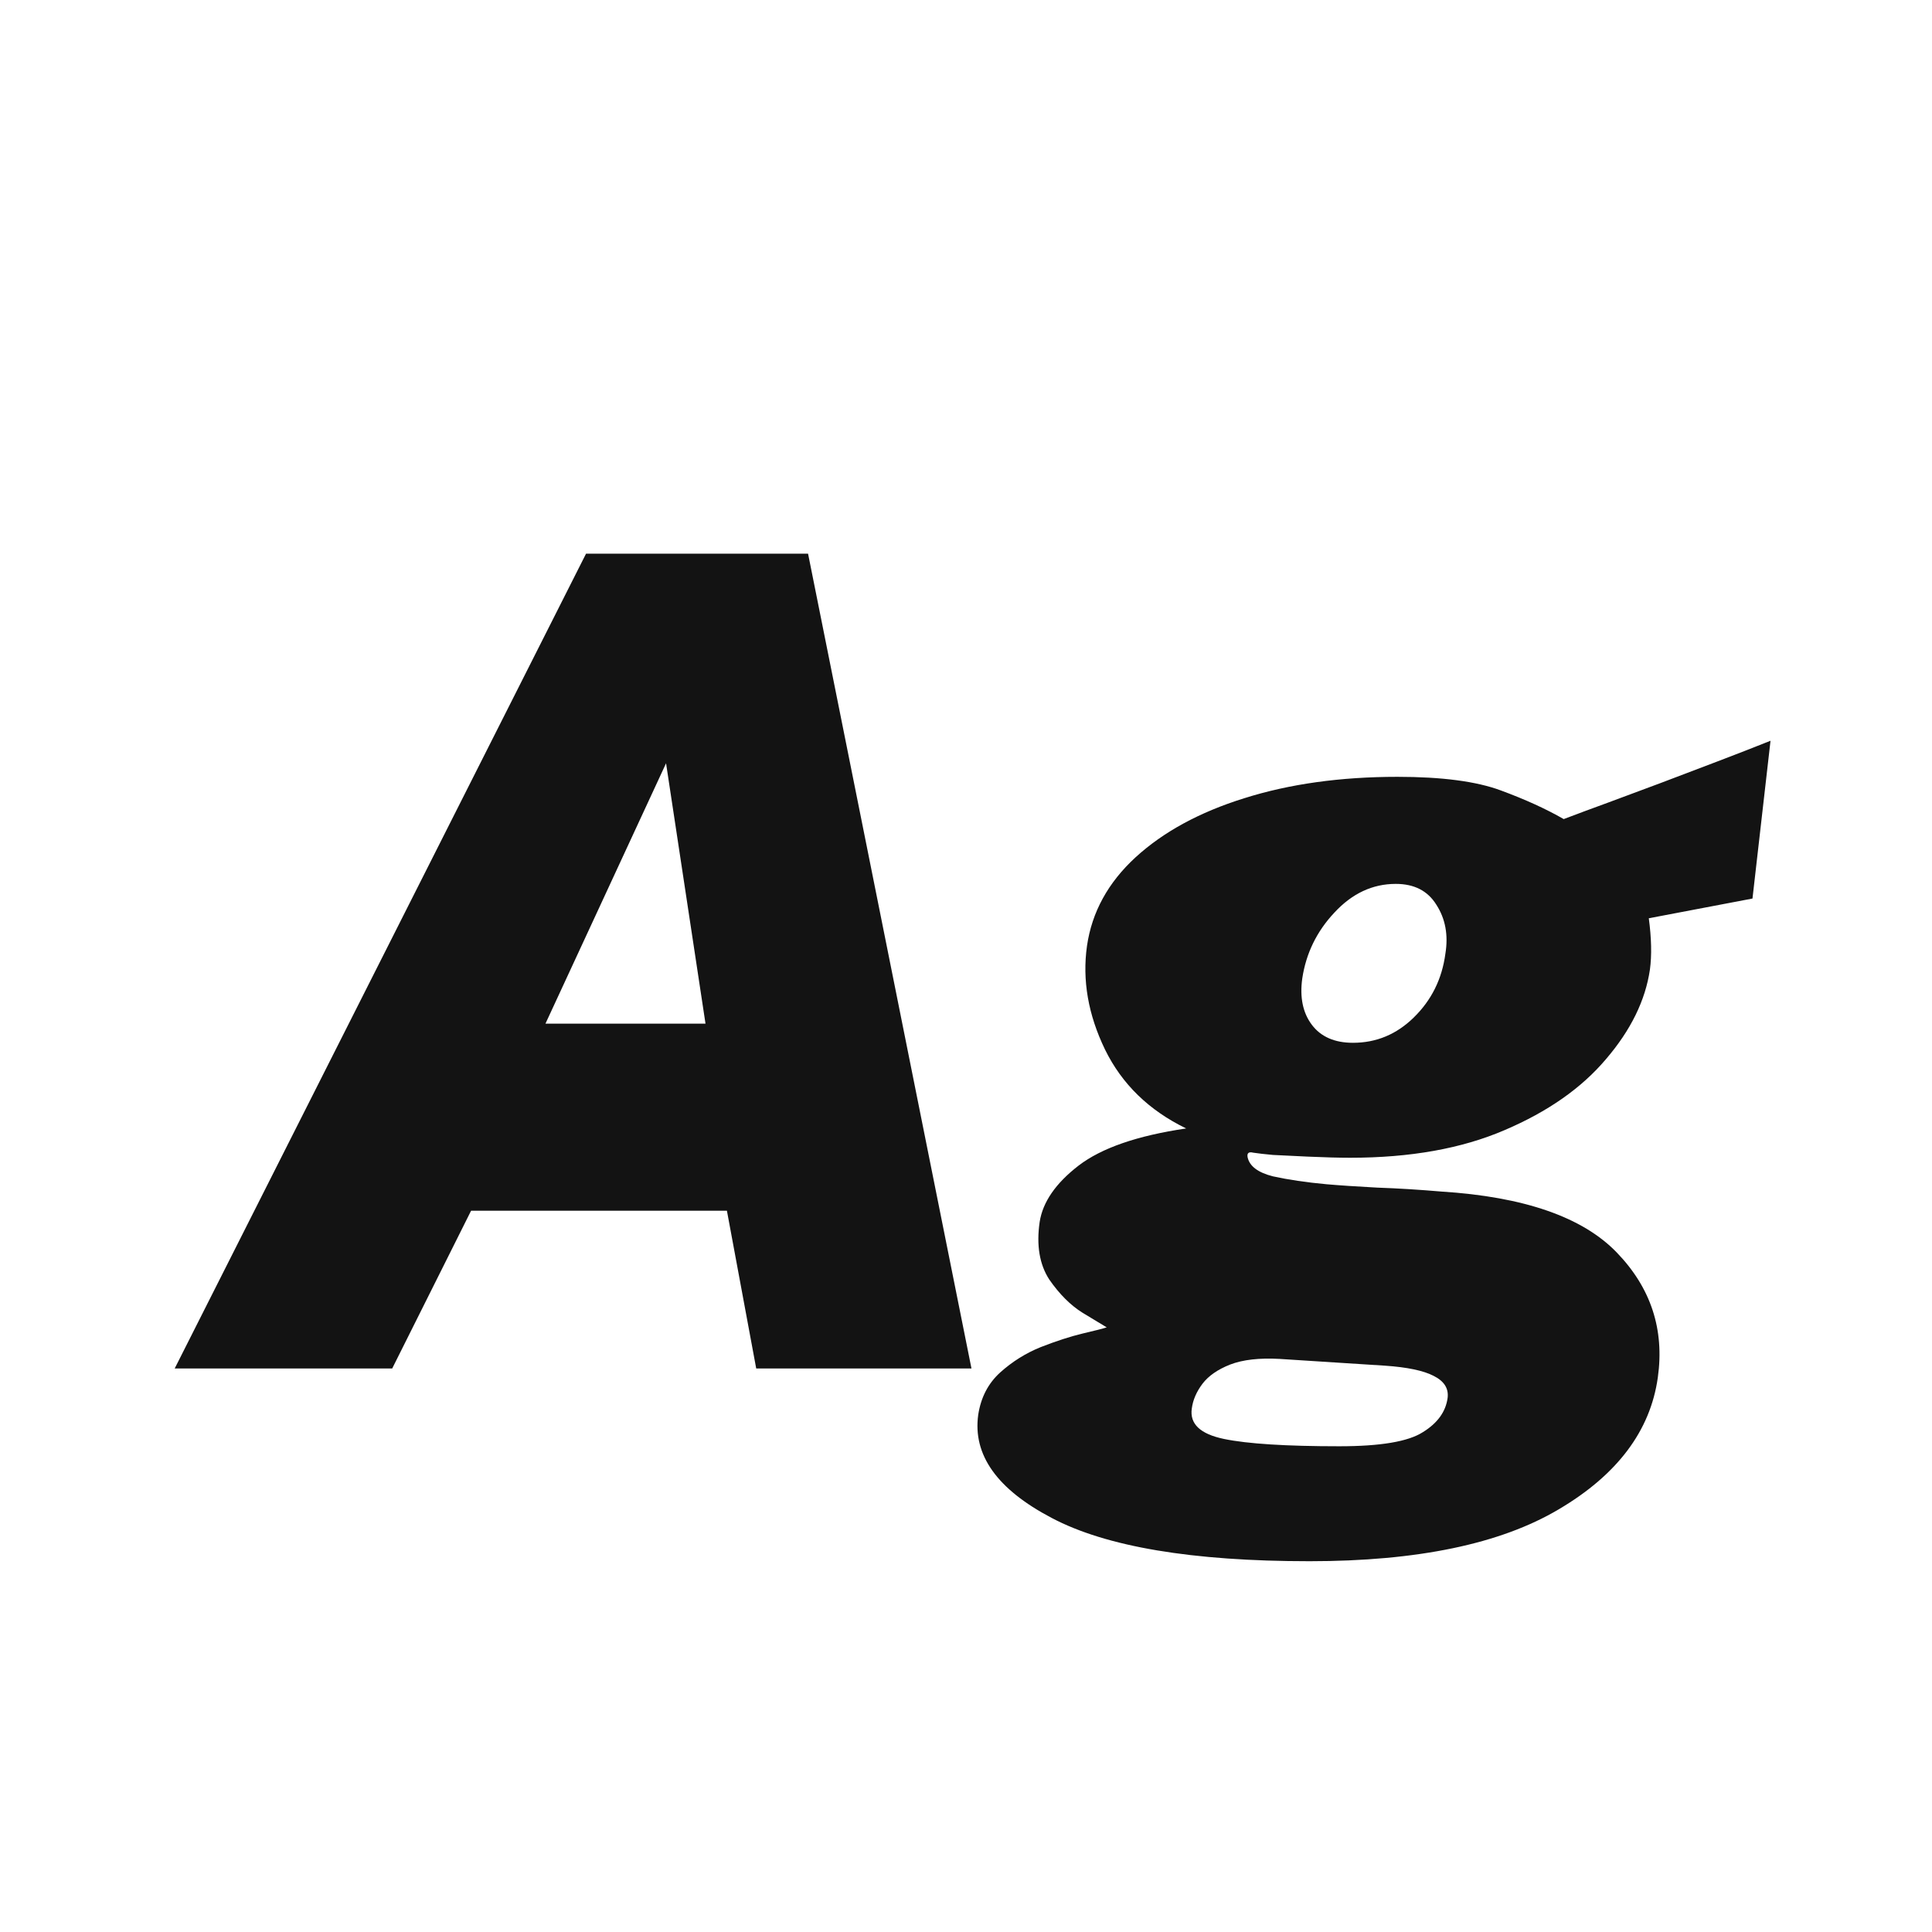 <svg width="24" height="24" viewBox="0 0 24 24" fill="none" xmlns="http://www.w3.org/2000/svg">
<path d="M2.17 17L7.28 6.878H10.038L12.068 17H9.394L9.03 15.04H5.852L4.872 17H2.17ZM6.776 12.716H8.764L8.274 9.482L6.776 12.716ZM16.268 19.394C14.808 19.394 13.739 19.214 13.062 18.855C12.386 18.5 12.082 18.073 12.152 17.574C12.185 17.359 12.276 17.184 12.425 17.049C12.575 16.914 12.743 16.809 12.929 16.734C13.121 16.659 13.293 16.603 13.447 16.566C13.606 16.529 13.706 16.503 13.748 16.489C13.702 16.461 13.601 16.4 13.447 16.307C13.298 16.214 13.16 16.076 13.034 15.894C12.913 15.707 12.873 15.469 12.915 15.18C12.953 14.933 13.114 14.699 13.398 14.48C13.683 14.261 14.129 14.107 14.735 14.018C14.273 13.794 13.937 13.467 13.727 13.038C13.517 12.604 13.443 12.175 13.503 11.75C13.564 11.33 13.765 10.964 14.105 10.651C14.451 10.334 14.901 10.089 15.456 9.916C16.016 9.739 16.651 9.65 17.36 9.65C17.911 9.65 18.338 9.706 18.641 9.818C18.945 9.93 19.206 10.049 19.425 10.175C19.584 10.114 19.766 10.047 19.971 9.972C20.181 9.893 20.401 9.811 20.629 9.727C20.863 9.638 21.096 9.55 21.329 9.461C21.563 9.372 21.784 9.286 21.994 9.202L21.77 11.162L20.482 11.407C20.515 11.654 20.52 11.867 20.496 12.044C20.44 12.427 20.258 12.798 19.95 13.157C19.647 13.516 19.227 13.81 18.69 14.039C18.158 14.268 17.519 14.382 16.772 14.382C16.628 14.382 16.453 14.377 16.247 14.368C16.047 14.359 15.902 14.352 15.813 14.347C15.711 14.338 15.629 14.328 15.568 14.319C15.512 14.305 15.489 14.324 15.498 14.375C15.522 14.487 15.627 14.566 15.813 14.613C16.005 14.655 16.226 14.688 16.478 14.711C16.637 14.725 16.847 14.739 17.108 14.753C17.37 14.762 17.636 14.779 17.906 14.802C18.933 14.867 19.659 15.119 20.083 15.558C20.508 15.997 20.678 16.515 20.594 17.112C20.501 17.775 20.09 18.321 19.362 18.75C18.639 19.179 17.608 19.394 16.268 19.394ZM16.639 17.966C17.148 17.966 17.493 17.908 17.675 17.791C17.857 17.679 17.96 17.537 17.983 17.364C17.997 17.247 17.939 17.156 17.808 17.091C17.682 17.026 17.482 16.984 17.206 16.965L15.897 16.881C15.645 16.867 15.44 16.89 15.281 16.951C15.127 17.012 15.013 17.091 14.938 17.189C14.864 17.287 14.819 17.39 14.805 17.497C14.777 17.688 14.91 17.814 15.204 17.875C15.498 17.936 15.977 17.966 16.639 17.966ZM16.807 12.954C17.097 12.954 17.349 12.849 17.563 12.639C17.783 12.424 17.913 12.161 17.955 11.848C17.993 11.615 17.955 11.412 17.843 11.239C17.736 11.066 17.568 10.98 17.339 10.98C17.05 10.98 16.796 11.099 16.576 11.337C16.357 11.57 16.224 11.843 16.177 12.156C16.145 12.389 16.184 12.581 16.296 12.73C16.408 12.879 16.579 12.954 16.807 12.954Z" fill="#131313"/>
</svg>
